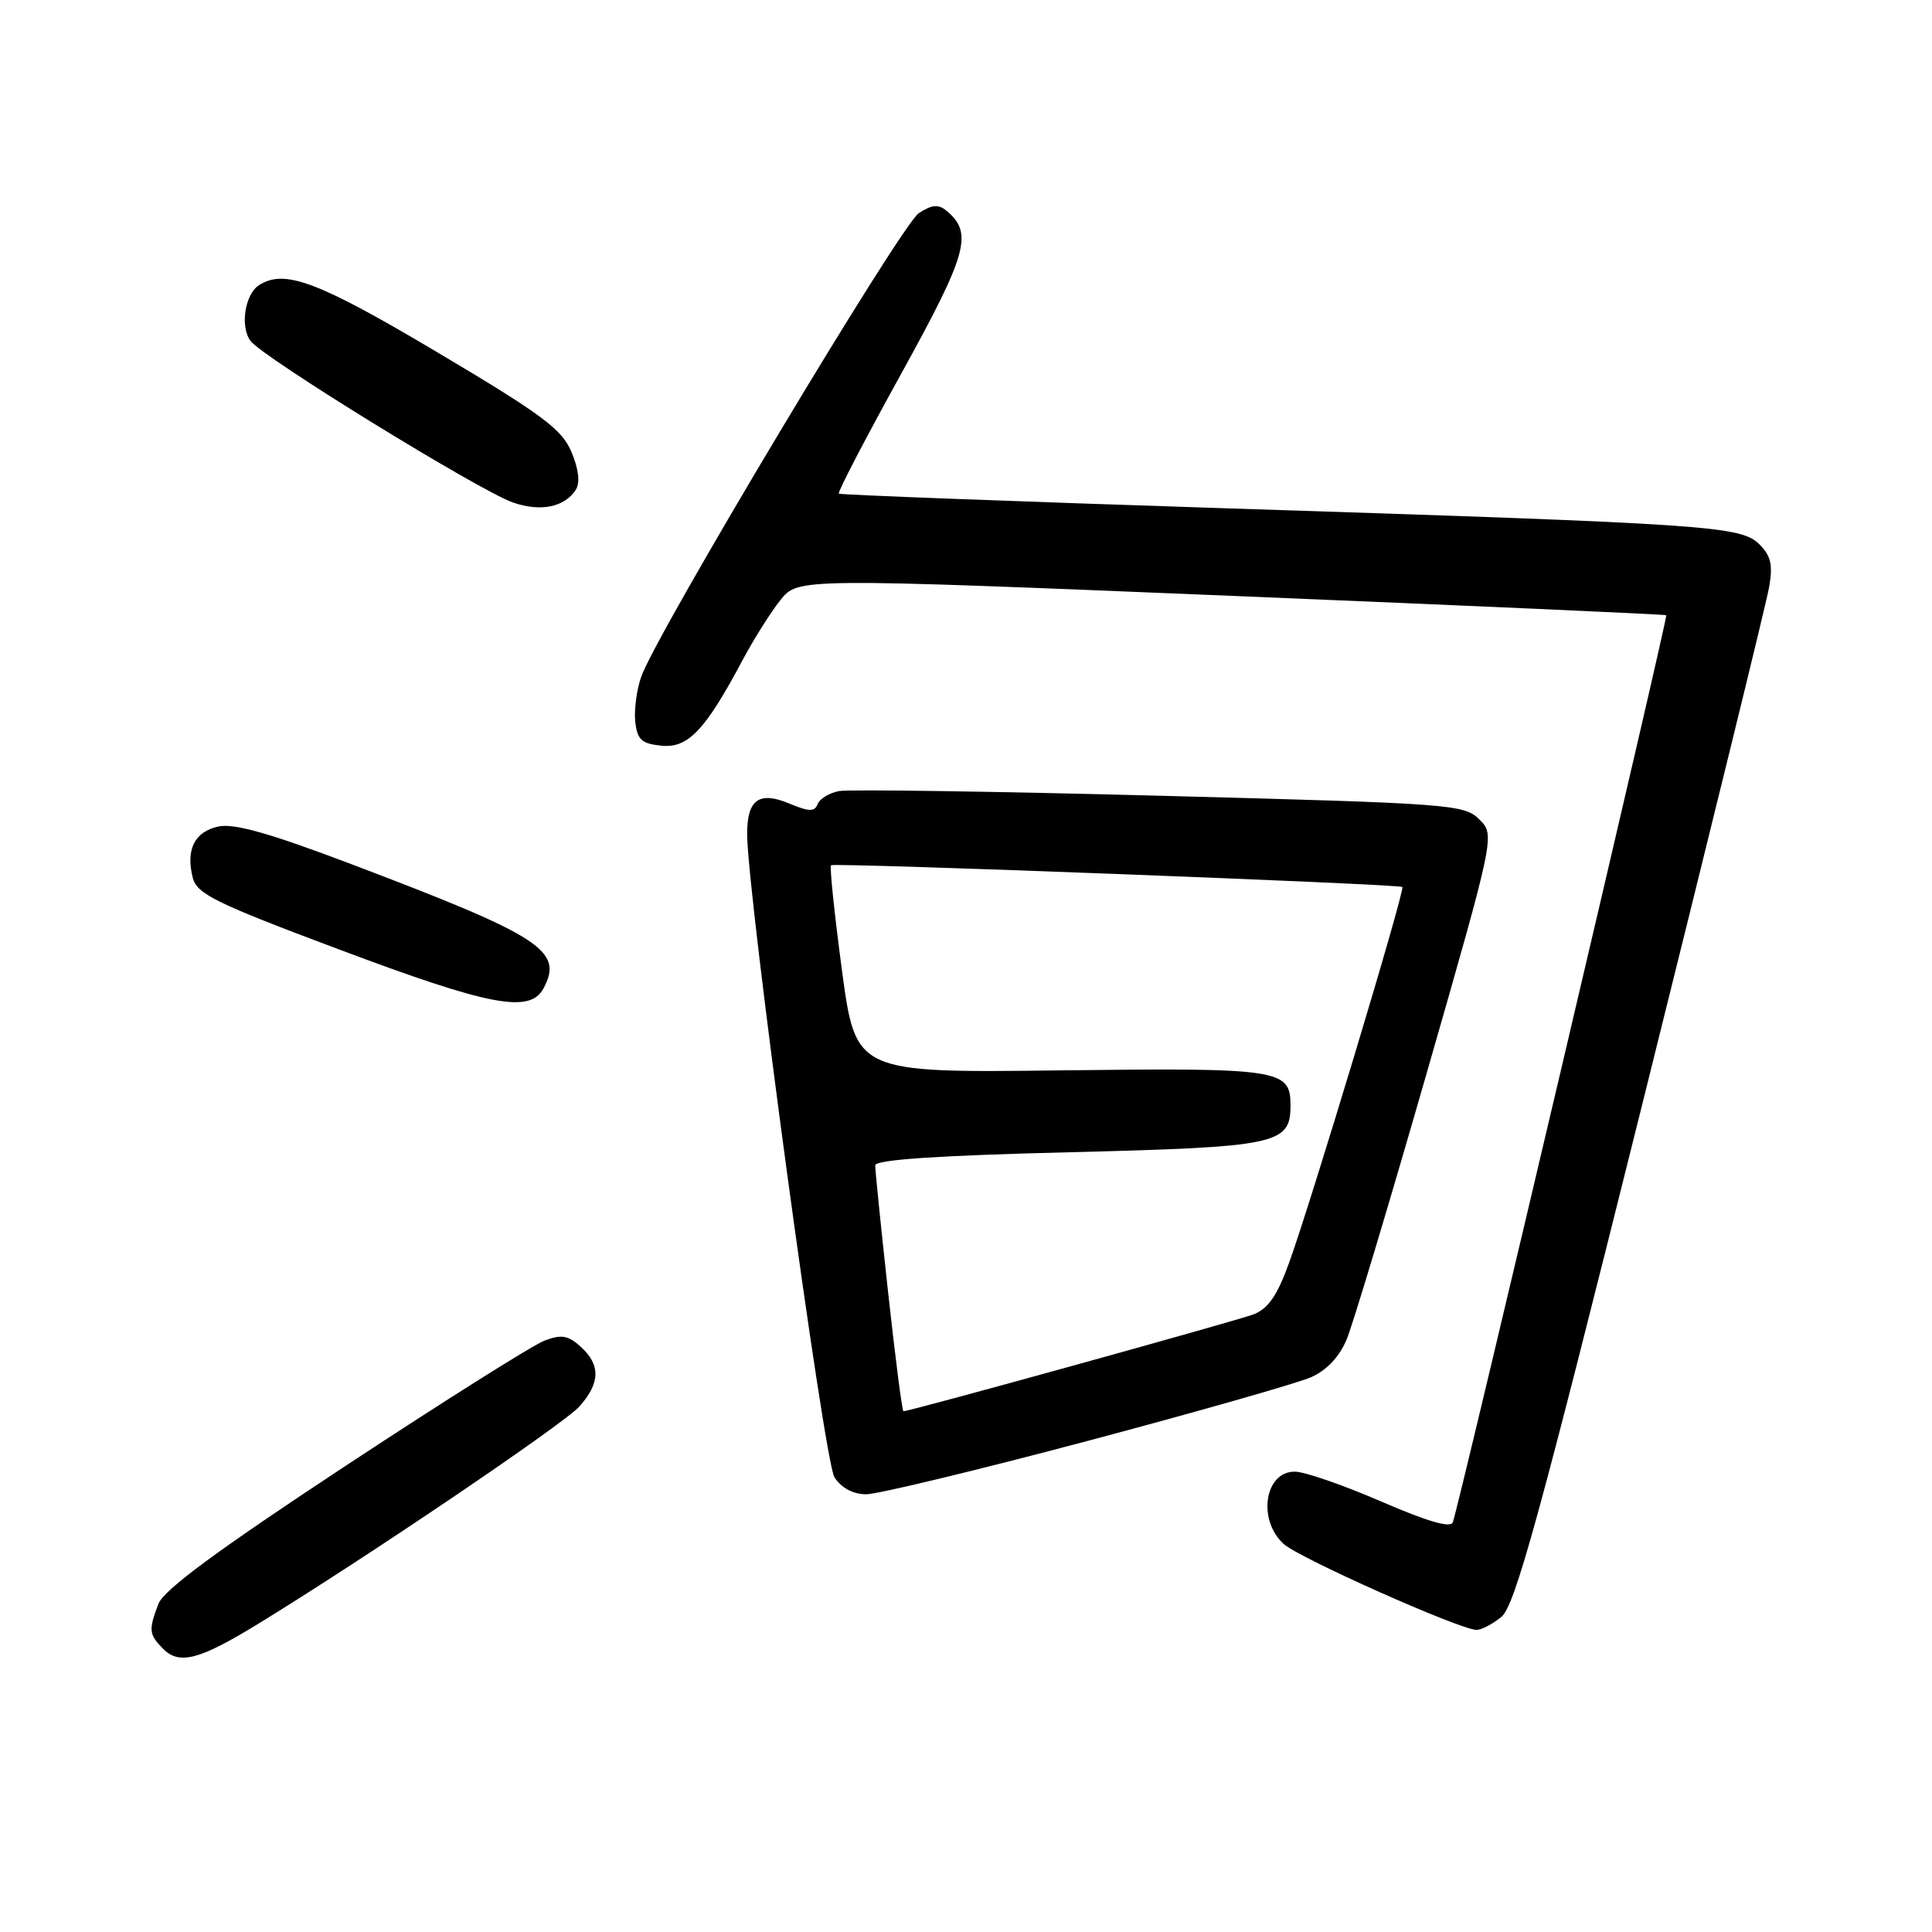 <?xml version="1.0" encoding="UTF-8" standalone="no"?>
<!DOCTYPE svg PUBLIC "-//W3C//DTD SVG 1.1//EN" "http://www.w3.org/Graphics/SVG/1.1/DTD/svg11.dtd" >
<svg xmlns="http://www.w3.org/2000/svg" xmlns:xlink="http://www.w3.org/1999/xlink" version="1.1" viewBox="0 0 256 256">
 <g >
 <path fill="currentColor"
d=" M 34.27 215.13 C 48.52 206.40 74.66 188.71 76.75 186.39 C 79.54 183.28 79.61 180.86 76.95 178.45 C 75.28 176.94 74.39 176.79 72.15 177.64 C 70.63 178.21 58.73 185.71 45.69 194.30 C 28.76 205.46 21.69 210.67 20.99 212.53 C 19.66 216.01 19.73 216.58 21.64 218.50 C 23.78 220.64 26.44 219.93 34.27 215.13 Z  M 198.94 214.25 C 200.73 212.80 203.92 201.22 217.44 147.00 C 226.42 110.97 234.07 79.83 234.42 77.79 C 234.93 74.88 234.66 73.66 233.17 72.17 C 230.69 69.69 227.14 69.44 163.00 67.37 C 134.68 66.45 111.34 65.57 111.15 65.41 C 110.95 65.25 114.67 58.11 119.41 49.53 C 128.23 33.54 128.97 30.88 125.41 27.92 C 124.33 27.03 123.48 27.11 121.74 28.25 C 119.40 29.79 86.94 83.99 84.96 89.68 C 84.35 91.43 84.00 94.13 84.18 95.68 C 84.45 98.03 85.03 98.55 87.66 98.81 C 91.19 99.15 93.44 96.77 98.40 87.46 C 99.88 84.69 102.13 81.11 103.41 79.51 C 105.74 76.59 105.74 76.59 163.12 78.95 C 194.68 80.25 220.63 81.41 220.79 81.52 C 221.04 81.72 193.48 198.90 192.51 201.70 C 192.23 202.51 189.20 201.63 183.00 198.95 C 178.00 196.78 172.85 195.00 171.56 195.00 C 167.56 195.00 166.59 201.41 170.10 204.59 C 172.16 206.46 193.40 215.92 195.64 215.97 C 196.27 215.99 197.75 215.21 198.94 214.25 Z  M 144.00 190.96 C 158.57 187.09 171.95 183.27 173.72 182.49 C 175.80 181.57 177.48 179.78 178.44 177.48 C 179.26 175.52 184.02 159.67 189.02 142.28 C 198.10 110.65 198.10 110.65 196.02 108.58 C 194.03 106.58 192.36 106.46 153.72 105.44 C 131.60 104.86 112.45 104.58 111.17 104.82 C 109.89 105.07 108.61 105.84 108.34 106.55 C 107.94 107.59 107.22 107.57 104.58 106.47 C 100.59 104.80 99.00 105.95 99.00 110.47 C 99.00 118.43 109.21 193.67 110.57 195.75 C 111.50 197.17 113.05 198.00 114.77 198.00 C 116.27 198.00 129.42 194.83 144.00 190.96 Z  M 72.02 130.96 C 74.70 125.96 71.76 124.06 46.57 114.51 C 35.72 110.40 31.00 109.06 28.92 109.52 C 25.78 110.21 24.60 112.57 25.54 116.30 C 26.08 118.45 28.51 119.65 44.83 125.77 C 64.93 133.32 70.22 134.33 72.02 130.96 Z  M 76.31 64.87 C 76.88 63.96 76.68 62.16 75.73 59.91 C 74.47 56.88 71.92 54.98 57.95 46.68 C 42.10 37.27 37.72 35.62 34.33 37.78 C 32.44 38.98 31.78 43.33 33.21 45.19 C 34.91 47.42 63.51 65.02 67.96 66.58 C 71.64 67.86 74.83 67.21 76.31 64.87 Z  M 117.68 171.25 C 116.73 162.59 115.96 155.01 115.97 154.41 C 115.99 153.67 124.22 153.11 141.65 152.68 C 169.30 151.99 171.00 151.63 171.00 146.47 C 171.00 141.68 169.64 141.48 140.53 141.83 C 113.39 142.16 113.39 142.16 111.56 128.55 C 110.56 121.06 109.91 114.80 110.12 114.65 C 110.59 114.29 185.37 117.14 185.82 117.53 C 186.21 117.87 173.73 159.28 170.81 167.33 C 169.24 171.67 168.03 173.42 166.10 174.16 C 163.89 175.01 120.56 187.00 119.71 187.00 C 119.54 187.00 118.63 179.91 117.68 171.25 Z "/>
</g>
</svg>